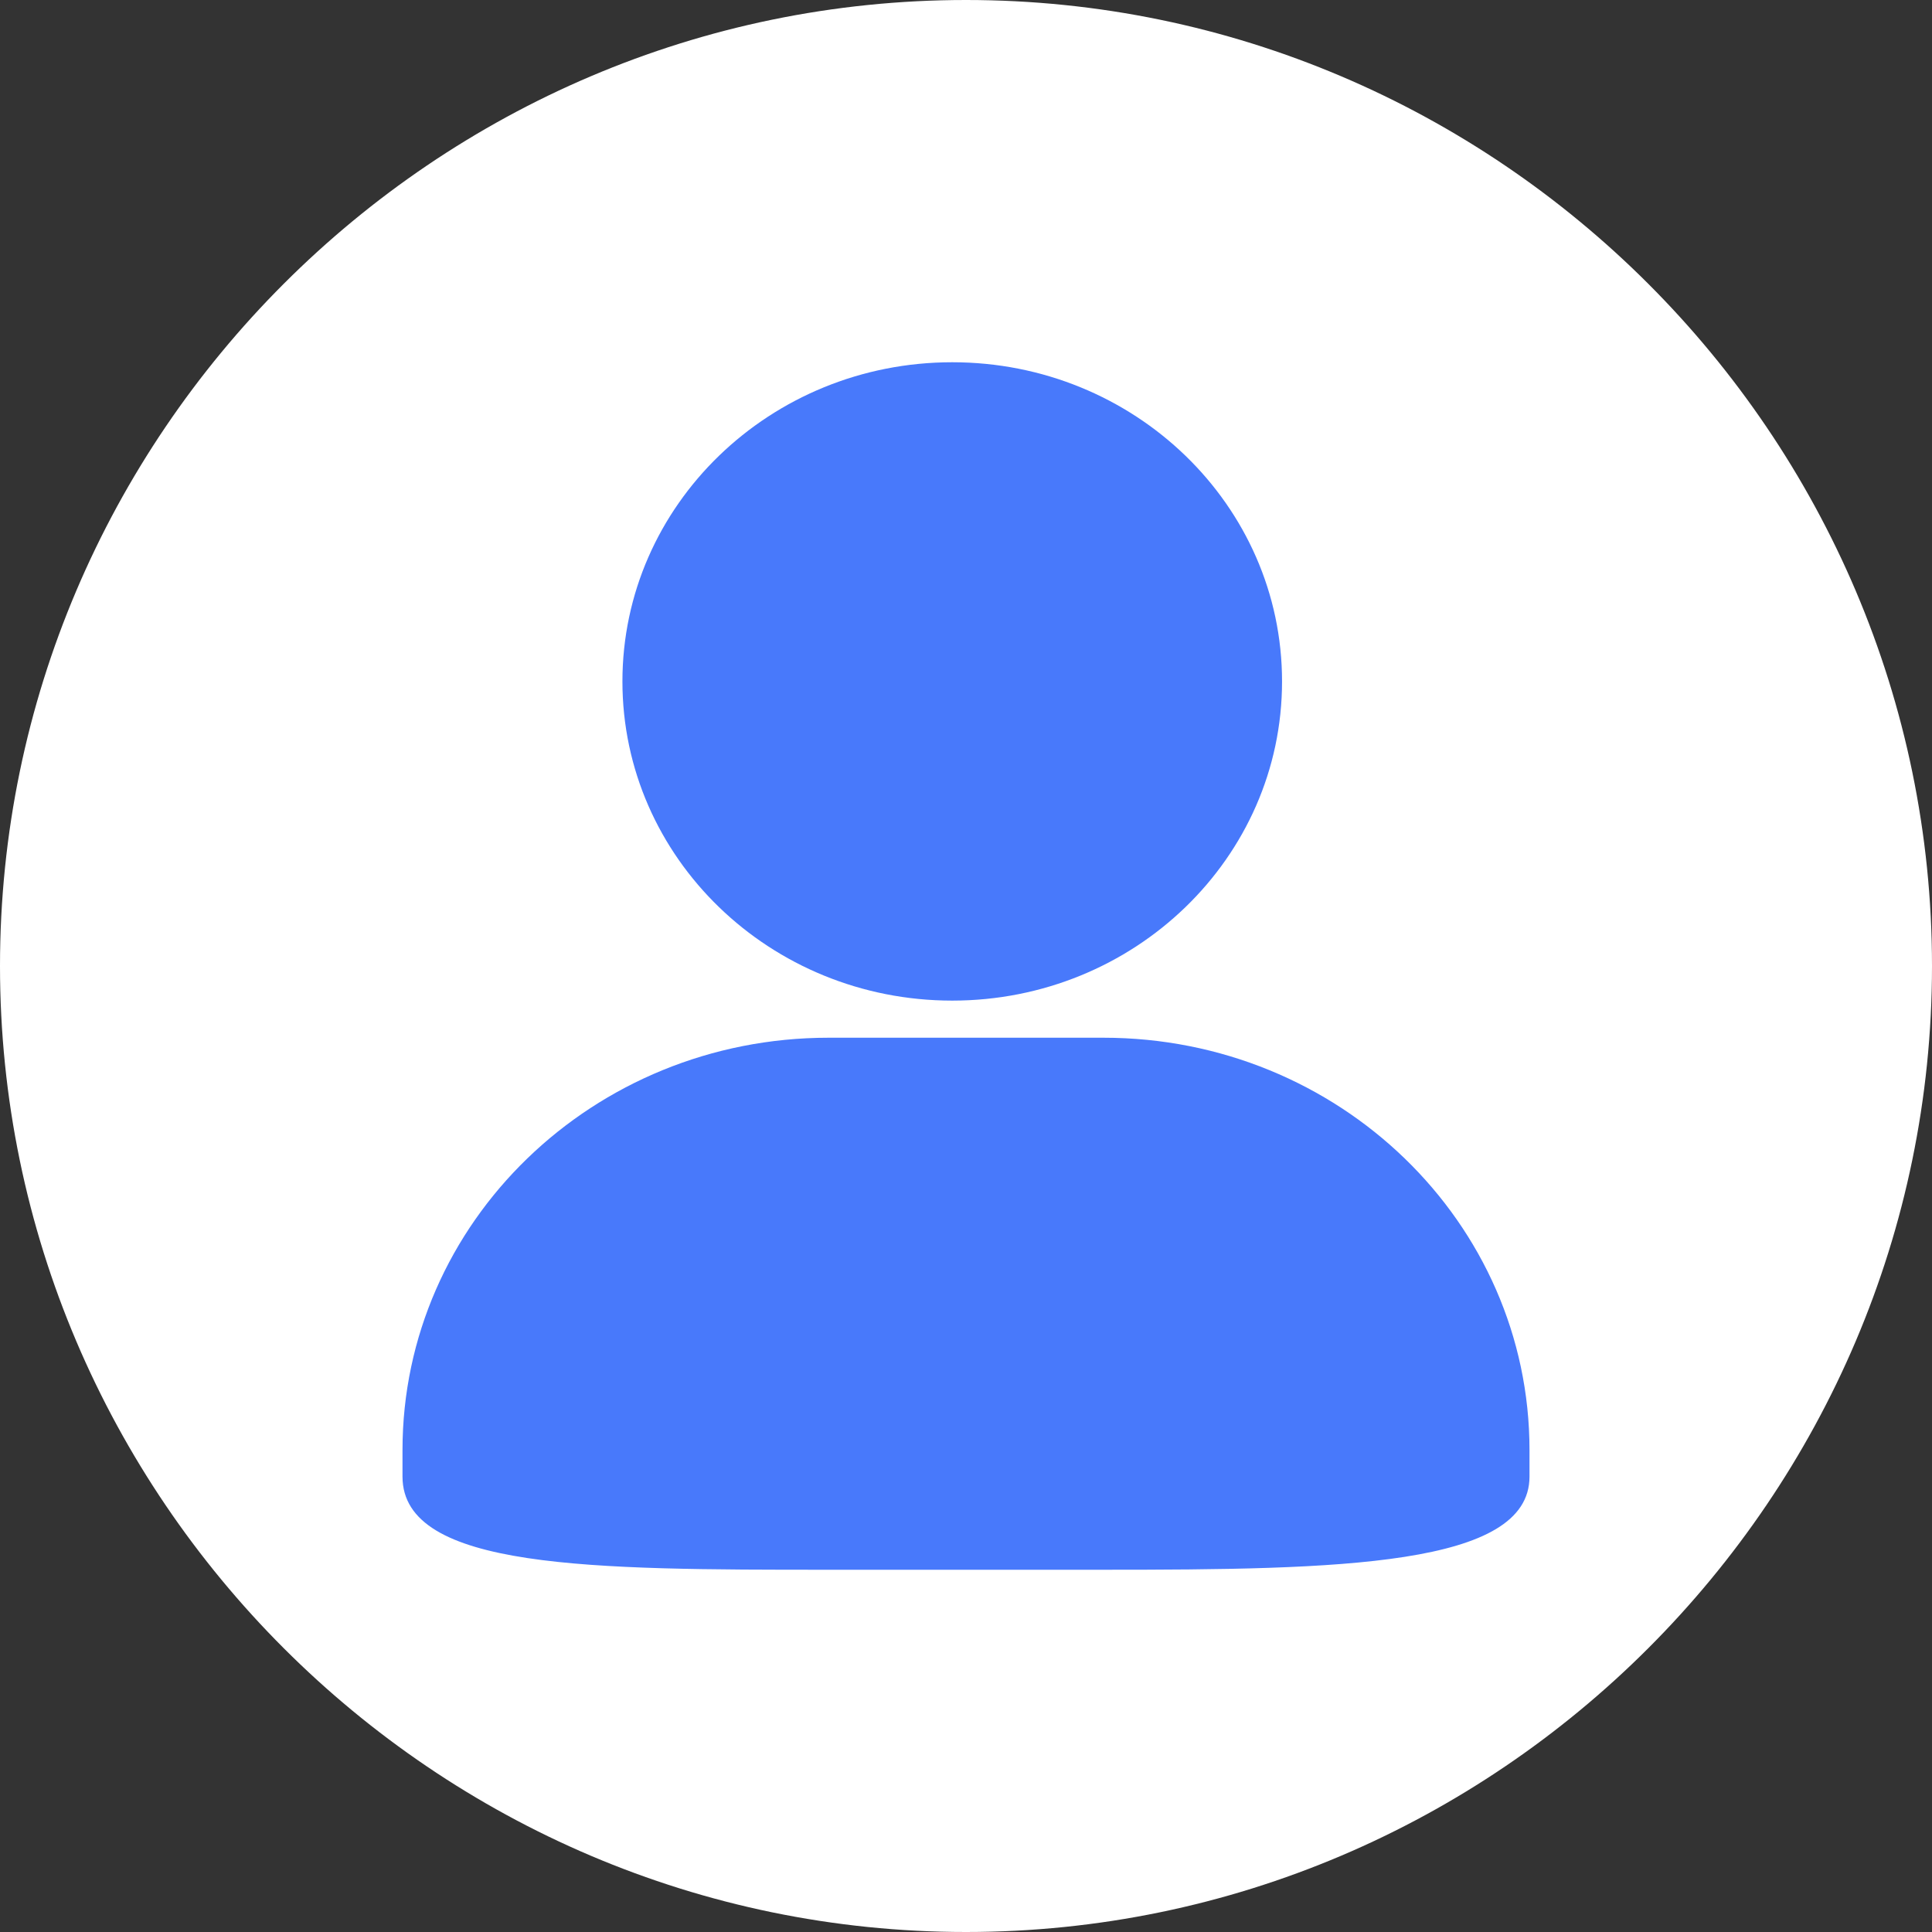 <svg xmlns="http://www.w3.org/2000/svg" viewBox="0 0 24 24"><rect x="0" y="0" width="24" height="24" fill="#333333" stroke="none"/><g fill-rule="evenodd" fill="none"><path d="M12 0C5.4 0 0 5.4 0 12s5.4 12 12 12 12-5.4 12-12S18.6 0 12 0Z" fill-rule="nonzero" fill="#FFF"/><path d="M4 4h16v16H4z"/><path fill-rule="nonzero" fill="#4879FB" d="M11.829 4.5c2.263 0 4.097 1.775 4.097 3.965s-1.834 3.965-4.097 3.965c-2.263 0-4.097-1.775-4.097-3.965S9.567 4.5 11.829 4.5Zm0 0c2.263 0 4.097 1.775 4.097 3.965s-1.834 3.965-4.097 3.965c-2.263 0-4.097-1.775-4.097-3.965S9.567 4.5 11.829 4.5Zm-1.537 8.391h3.416c2.923 0 5.292 2.293 5.292 5.122v.33c0 1.115-2.37 1.157-5.292 1.157h-3.416C7.37 19.5 5 19.498 5 18.343v-.33c0-2.83 2.37-5.122 5.292-5.122Z"/></g></svg>